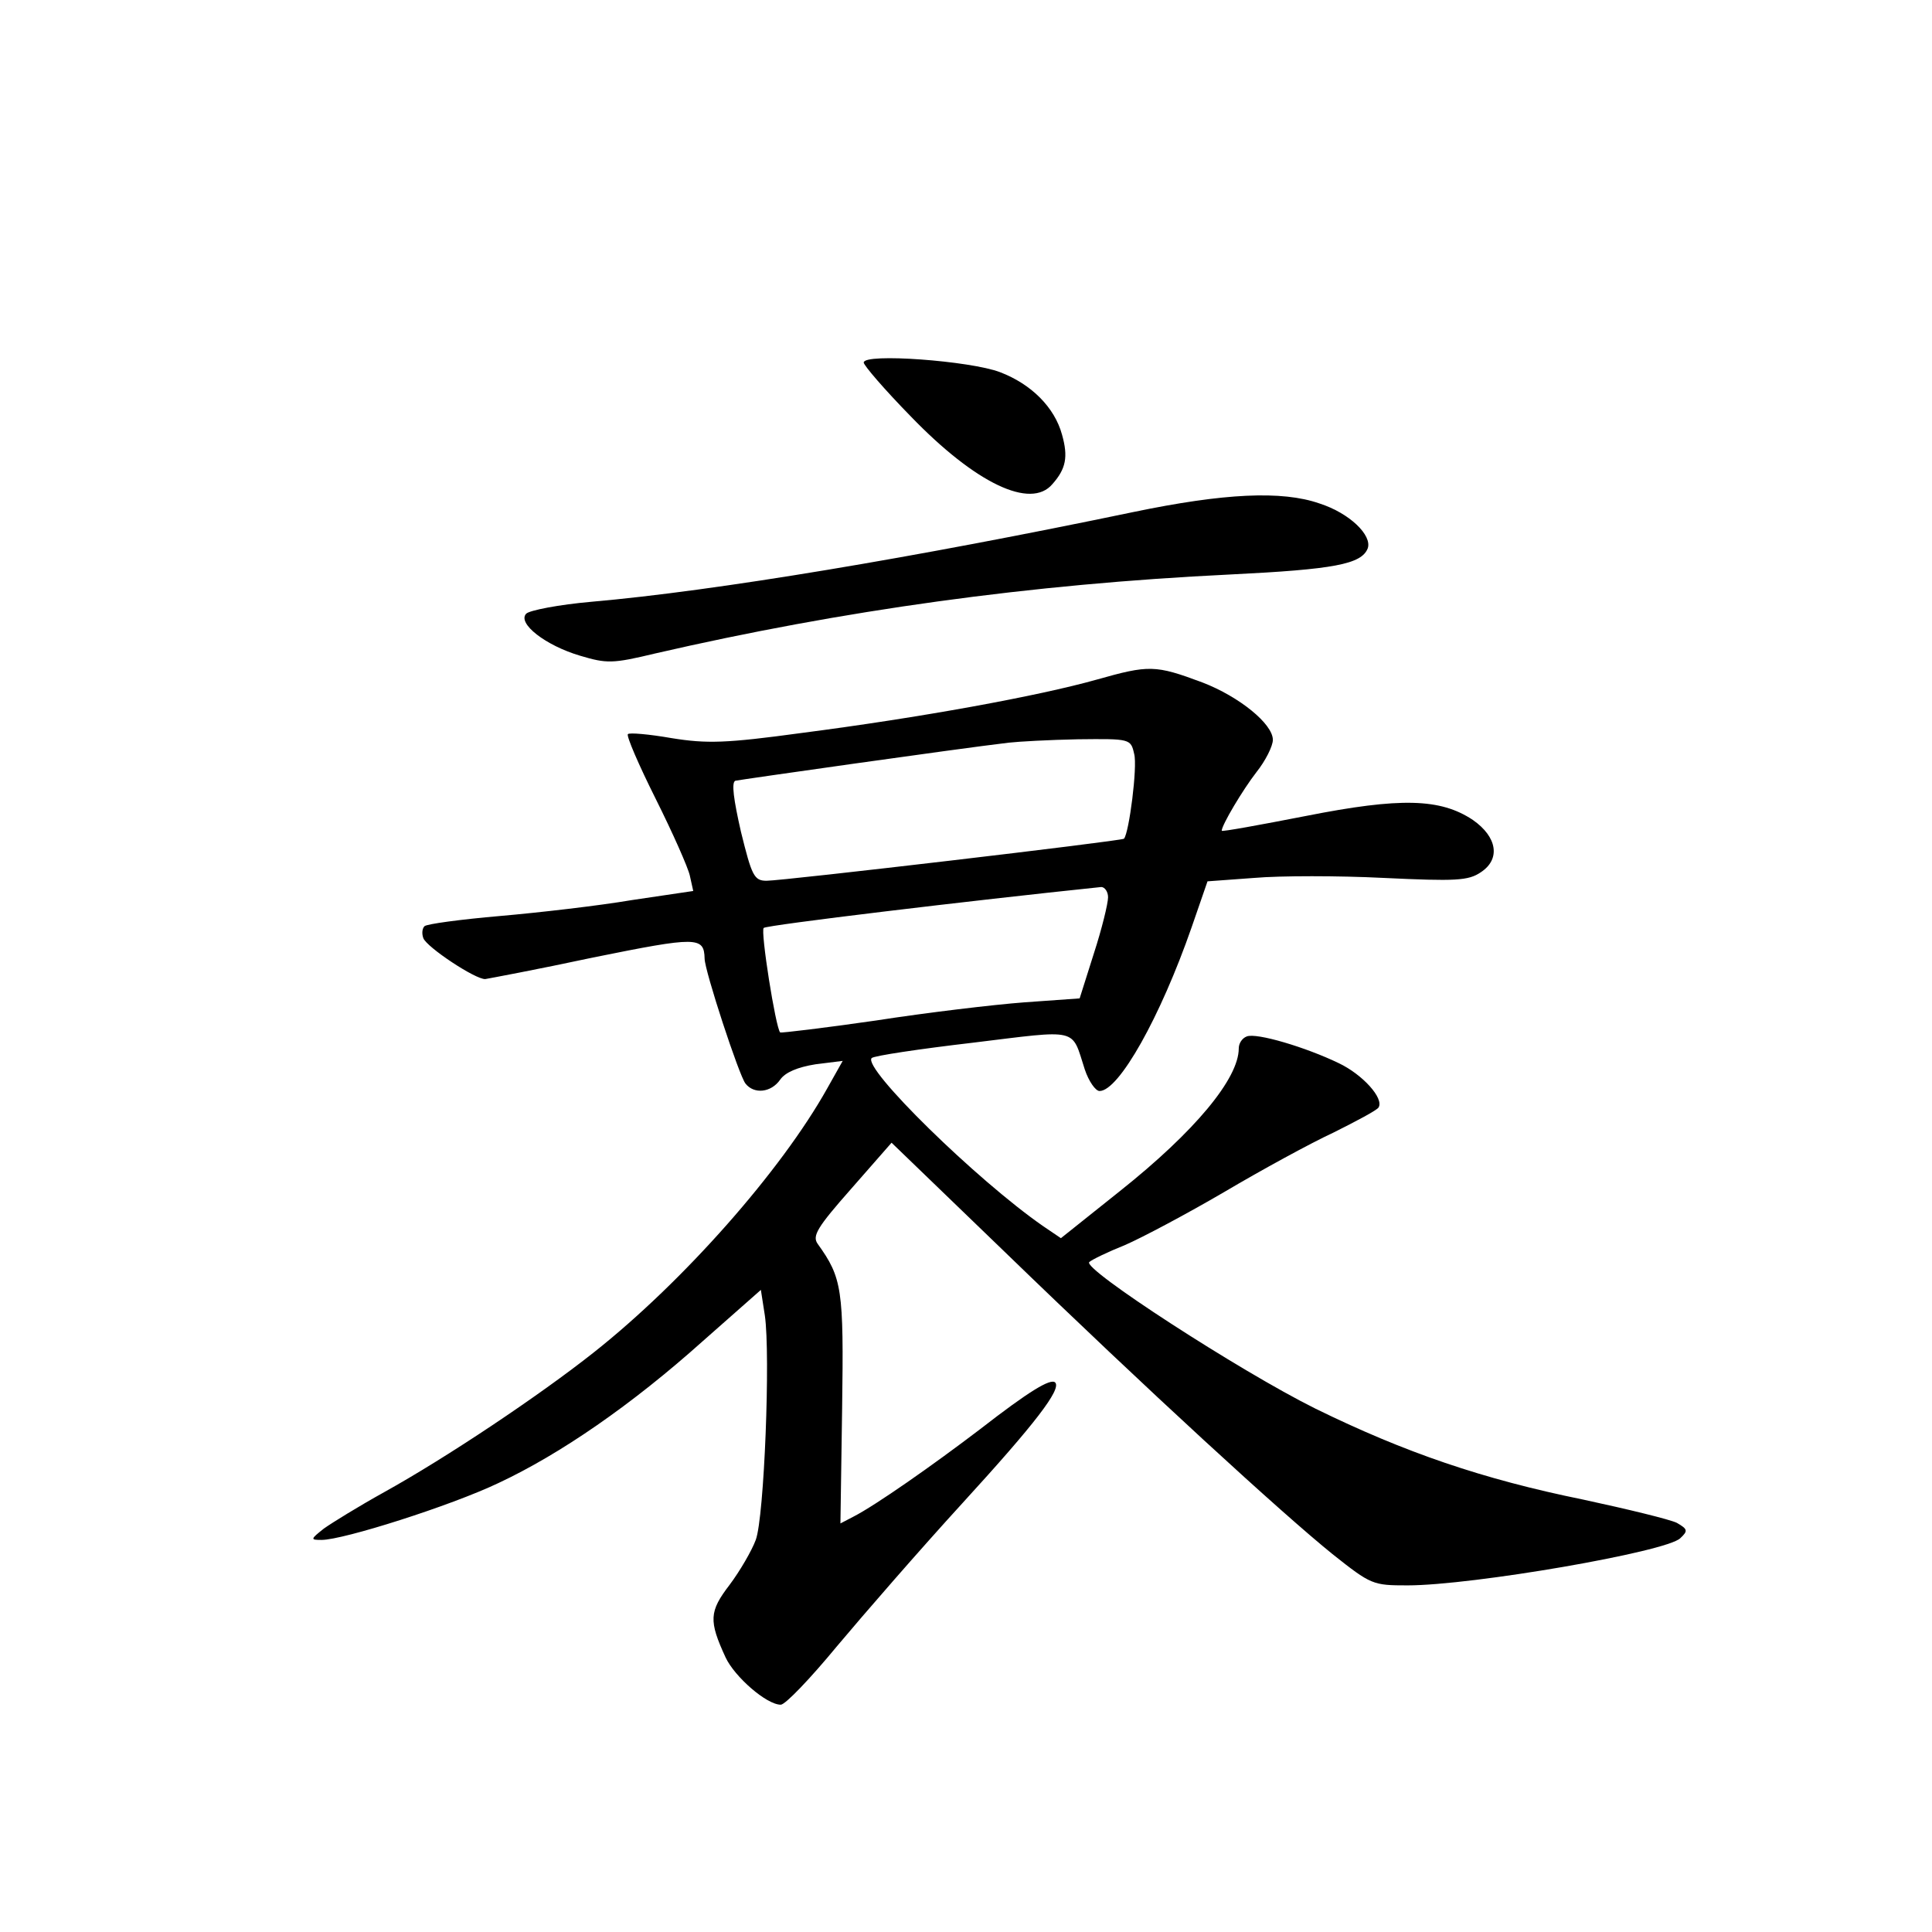 <?xml version="1.0" standalone="no"?>
<!DOCTYPE svg PUBLIC "-//W3C//DTD SVG 20010904//EN"
 "http://www.w3.org/TR/2001/REC-SVG-20010904/DTD/svg10.dtd">
<svg version="1.0" xmlns="http://www.w3.org/2000/svg"
 width="340pt" height="340pt" viewBox="0 0 340 340"
 preserveAspectRatio="xMidYMid meet">
<g transform="translate(0,340) scale(0.1,-0.1)"
fill="#000000" stroke="none">
<path d="M1520 2762 c0 -5 37 -48 83 -95 114 -118 211 -164 249 -119 24 27 28
48 17 87 -13 48 -54 89 -109 110 -52 20 -240 34 -240 17z"/>
<path d="M1995 2499 c-384 -80 -736 -139 -954 -158 -57 -5 -109 -15 -115 -21
-16 -17 34 -56 95 -74 47 -14 57 -14 132 4 330 76 660 122 1012 139 183 9 231
18 242 46 8 23 -32 62 -85 79 -66 23 -168 18 -327 -15z"/>
<path d="M1930 2204 c-103 -29 -311 -67 -520 -94 -132 -18 -166 -19 -228 -9
-40 7 -75 10 -77 7 -3 -3 19 -54 49 -114 30 -60 57 -121 60 -135 l6 -27 -108
-16 c-59 -10 -163 -22 -232 -28 -69 -6 -129 -14 -133 -18 -4 -4 -5 -13 -2 -21
6 -16 92 -73 109 -72 6 1 92 17 190 38 183 37 195 37 196 -2 0 -21 61 -207 72
-220 15 -19 45 -16 61 7 9 13 31 22 62 27 l48 6 -27 -48 c-81 -145 -253 -340
-411 -465 -96 -76 -259 -185 -369 -246 -45 -25 -92 -54 -106 -64 -24 -19 -24
-20 -4 -20 38 0 227 60 311 100 109 51 235 138 360 250 l102 90 7 -45 c10 -69
-1 -355 -16 -395 -7 -19 -28 -55 -46 -79 -36 -47 -37 -63 -7 -128 16 -34 72
-83 97 -83 8 0 52 46 99 103 47 56 146 170 221 252 128 140 174 200 163 212
-8 8 -47 -16 -132 -82 -84 -64 -184 -134 -223 -154 l-23 -12 3 203 c3 210 0
229 -43 289 -10 14 -1 29 59 97 l71 81 198 -191 c254 -246 490 -462 578 -533
68 -54 71 -55 132 -55 114 0 456 59 480 83 14 13 13 16 -6 27 -12 6 -86 24
-165 41 -177 36 -314 83 -471 160 -133 66 -412 247 -398 258 4 4 33 18 63 30
30 13 109 55 174 93 66 39 152 86 193 105 40 20 76 39 79 44 10 16 -28 58 -70
78 -58 28 -145 54 -162 47 -8 -3 -14 -12 -14 -21 0 -53 -77 -146 -209 -251
l-104 -83 -31 21 c-117 81 -319 279 -302 296 4 4 84 16 178 27 189 23 173 27
197 -47 7 -21 19 -38 26 -38 34 0 107 130 162 288 l28 81 82 6 c46 4 149 4
228 0 127 -6 149 -5 171 10 35 23 29 62 -14 92 -57 38 -127 40 -294 7 -82 -16
-148 -28 -148 -26 0 10 37 72 61 103 16 20 29 46 29 57 0 28 -59 76 -124 101
-83 31 -94 31 -186 5z m66 -131 c6 -22 -9 -139 -18 -149 -4 -4 -600 -74 -629
-74 -22 0 -26 9 -45 86 -13 57 -17 87 -10 90 9 2 388 56 481 67 17 2 72 5 122
6 92 1 93 1 99 -26z m-46 -252 c0 -11 -11 -56 -25 -99 l-25 -79 -98 -7 c-53
-4 -171 -18 -261 -32 -90 -13 -166 -22 -168 -21 -8 8 -35 179 -29 184 5 5 363
48 594 72 6 0 12 -8 12 -18z"/>
</g>
</svg>
